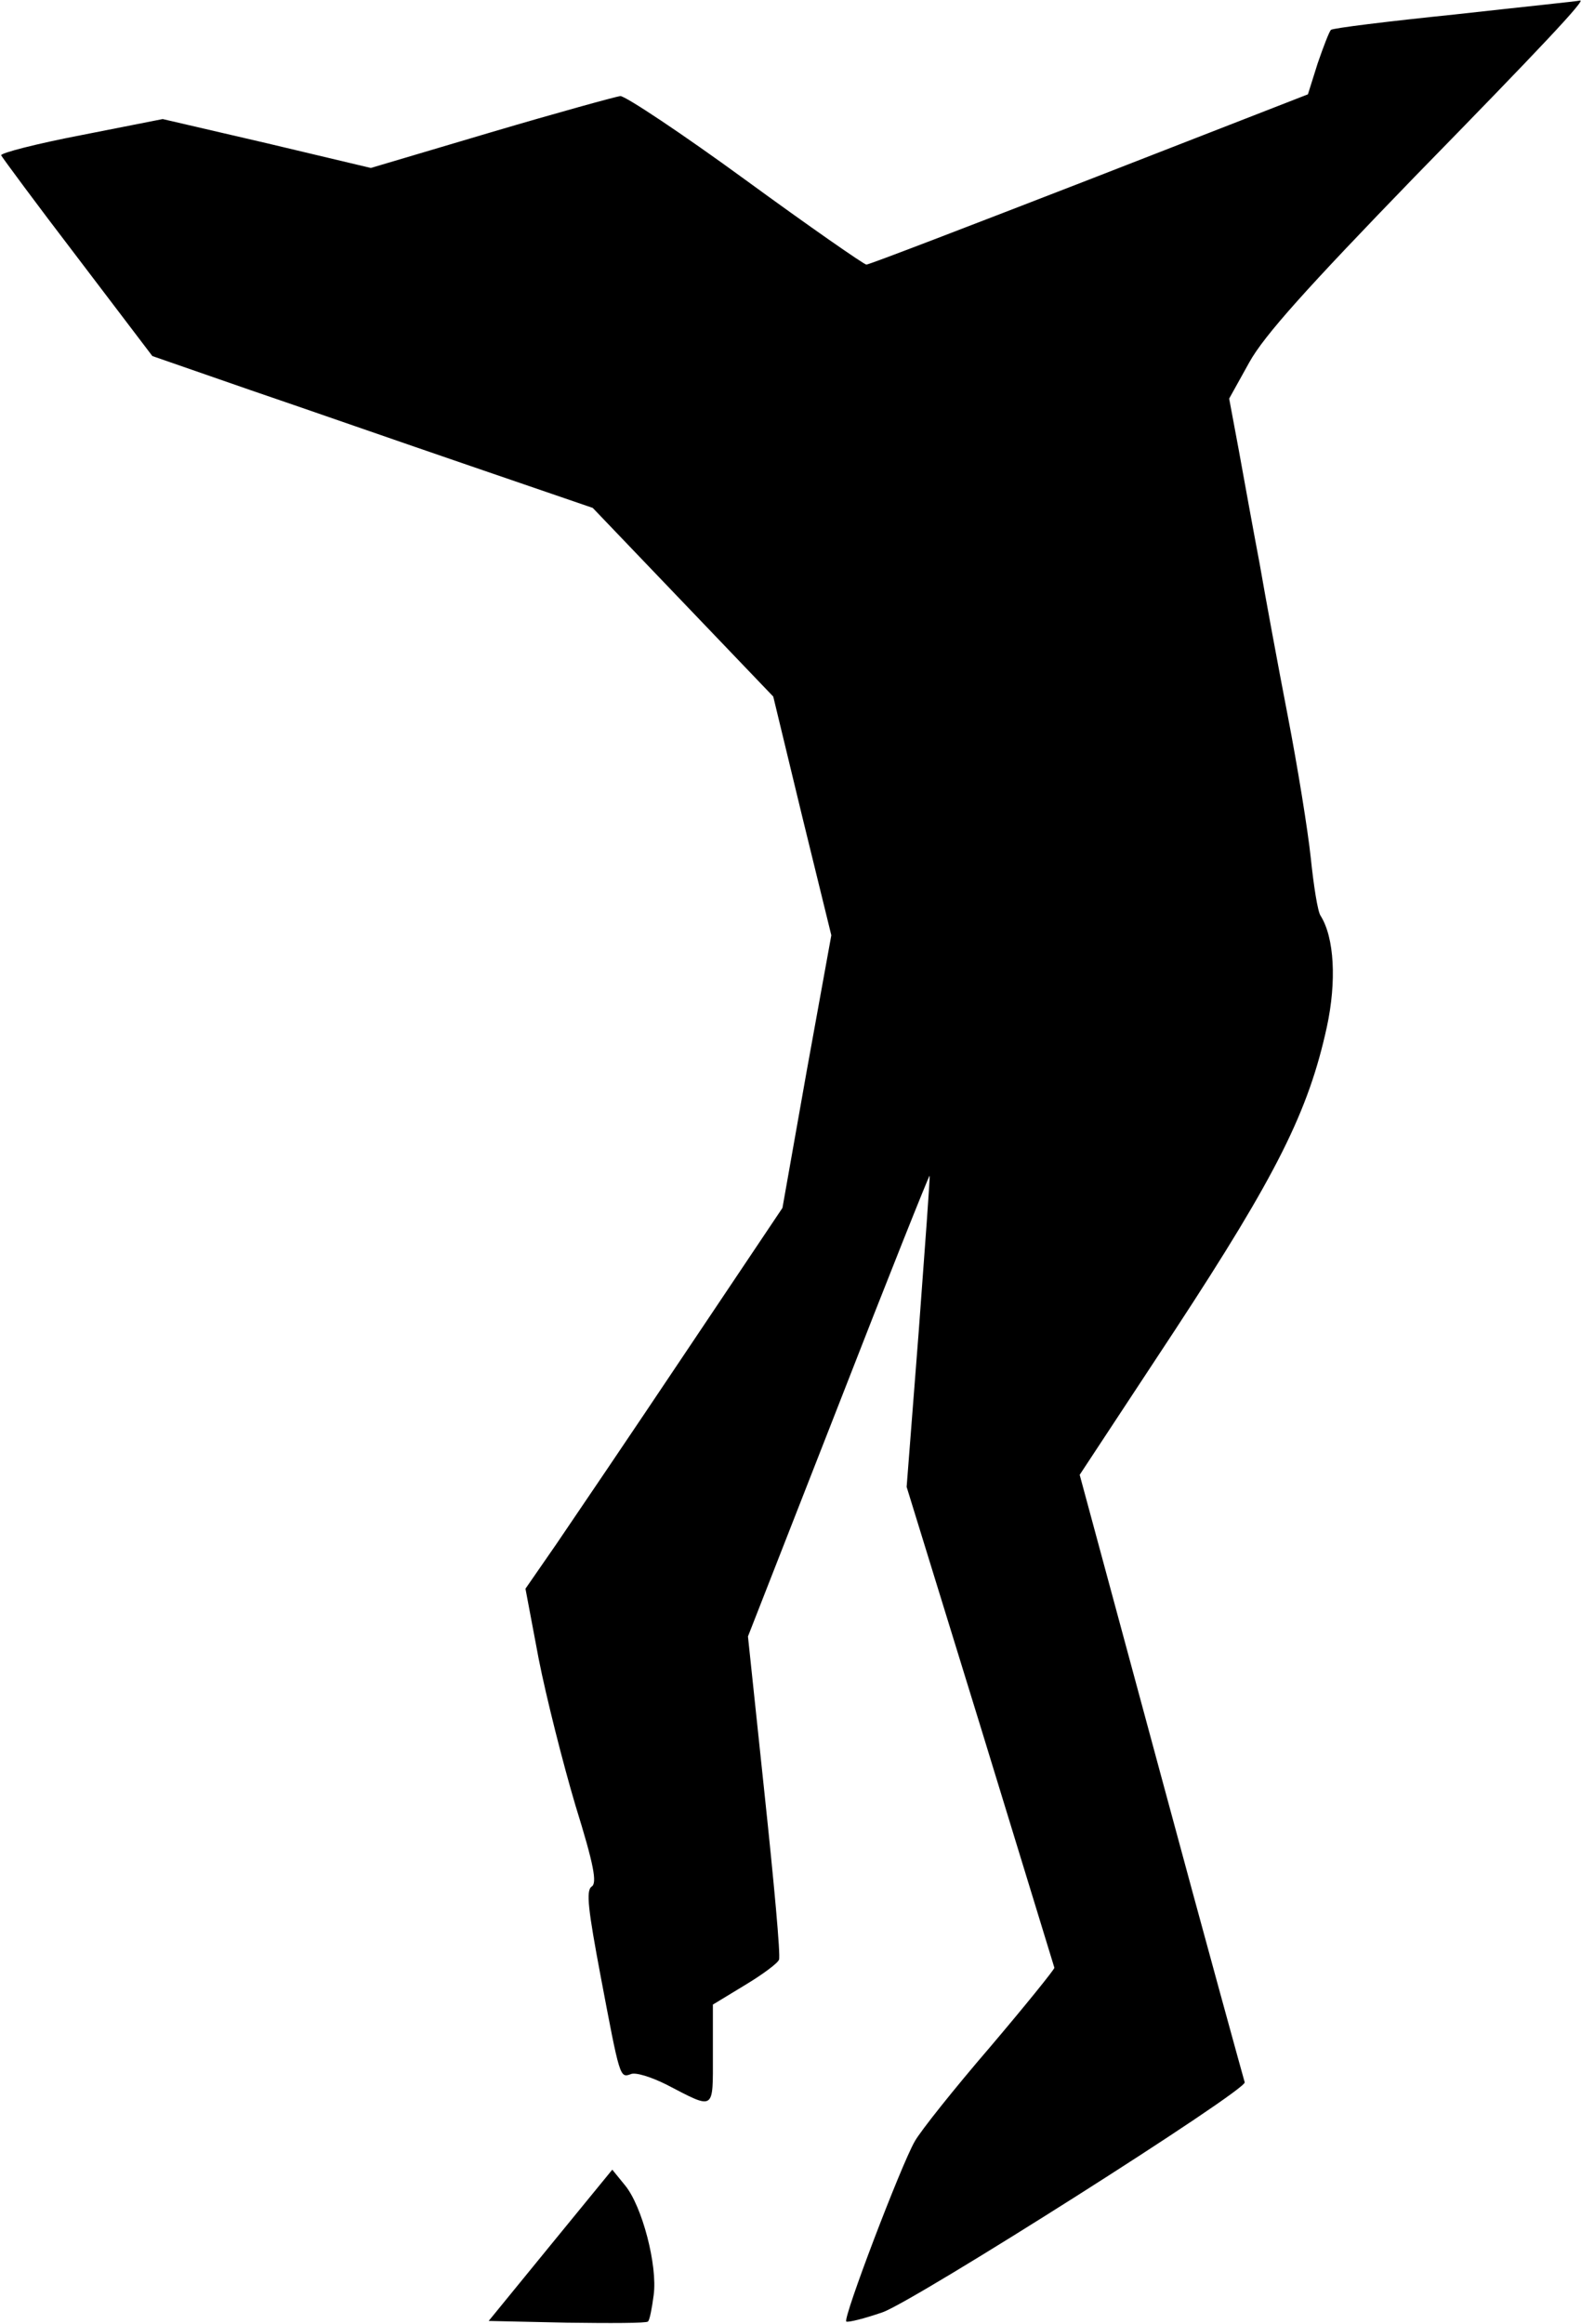 <?xml version="1.0" standalone="no"?>
<!DOCTYPE svg PUBLIC "-//W3C//DTD SVG 20010904//EN"
 "http://www.w3.org/TR/2001/REC-SVG-20010904/DTD/svg10.dtd">
<svg version="1.0" xmlns="http://www.w3.org/2000/svg"
 width="275pt" height="404pt" viewBox="0 0 275 404"
 preserveAspectRatio="xMidYMid meet">
<g transform="translate(0,404) scale(0.1,-0.1)"
fill="#000000" stroke="none">
<path fill="#000000" stroke="none" d="M2532 4015 c-117 -12 -215 -24 -217
-27 -3 -3 -13 -29 -23 -58 l-17 -54 -380 -148 c-209 -81 -383 -148 -388 -148
-4 0 -99 66 -210 147 -111 81 -209 146 -218 146 -8 -1 -110 -29 -225 -63
l-209 -62 -181 43 -181 42 -142 -28 c-78 -15 -140 -31 -139 -35 2 -4 61 -84
133 -178 l130 -171 170 -59 c94 -32 266 -92 383 -132 l213 -73 157 -164 157
-164 50 -207 51 -208 -43 -237 -42 -237 -169 -252 c-93 -139 -194 -288 -224
-332 l-54 -78 23 -122 c13 -66 42 -181 64 -255 32 -103 38 -135 28 -141 -10
-7 -6 -40 16 -157 33 -174 33 -176 52 -169 8 4 36 -5 62 -18 85 -44 81 -47 81
52 l0 87 56 34 c30 18 57 38 59 44 3 7 -9 136 -25 287 l-29 275 157 401 c86
221 158 401 159 400 1 -1 -8 -123 -19 -271 l-21 -270 128 -415 c70 -228 128
-418 129 -421 0 -3 -50 -65 -112 -138 -62 -72 -121 -146 -131 -164 -24 -42
-125 -307 -119 -313 3 -2 31 5 63 16 55 19 637 388 630 400 -1 3 -67 242 -145
531 l-142 525 166 252 c177 270 232 380 264 527 17 79 13 155 -11 193 -5 7
-12 52 -17 100 -5 48 -23 159 -40 247 -17 88 -39 207 -49 265 -11 58 -27 146
-36 196 l-17 91 35 63 c26 47 101 130 288 323 221 226 300 310 287 306 -2 -1
-99 -11 -216 -24z"/>
<path fill="#000000" stroke="none" d="M957 136 l-107 -131 136 -3 c75 -1 139
-1 141 2 3 2 7 23 10 46 7 51 -20 155 -50 191 l-22 27 -108 -132z"/>
</g>
</svg>
